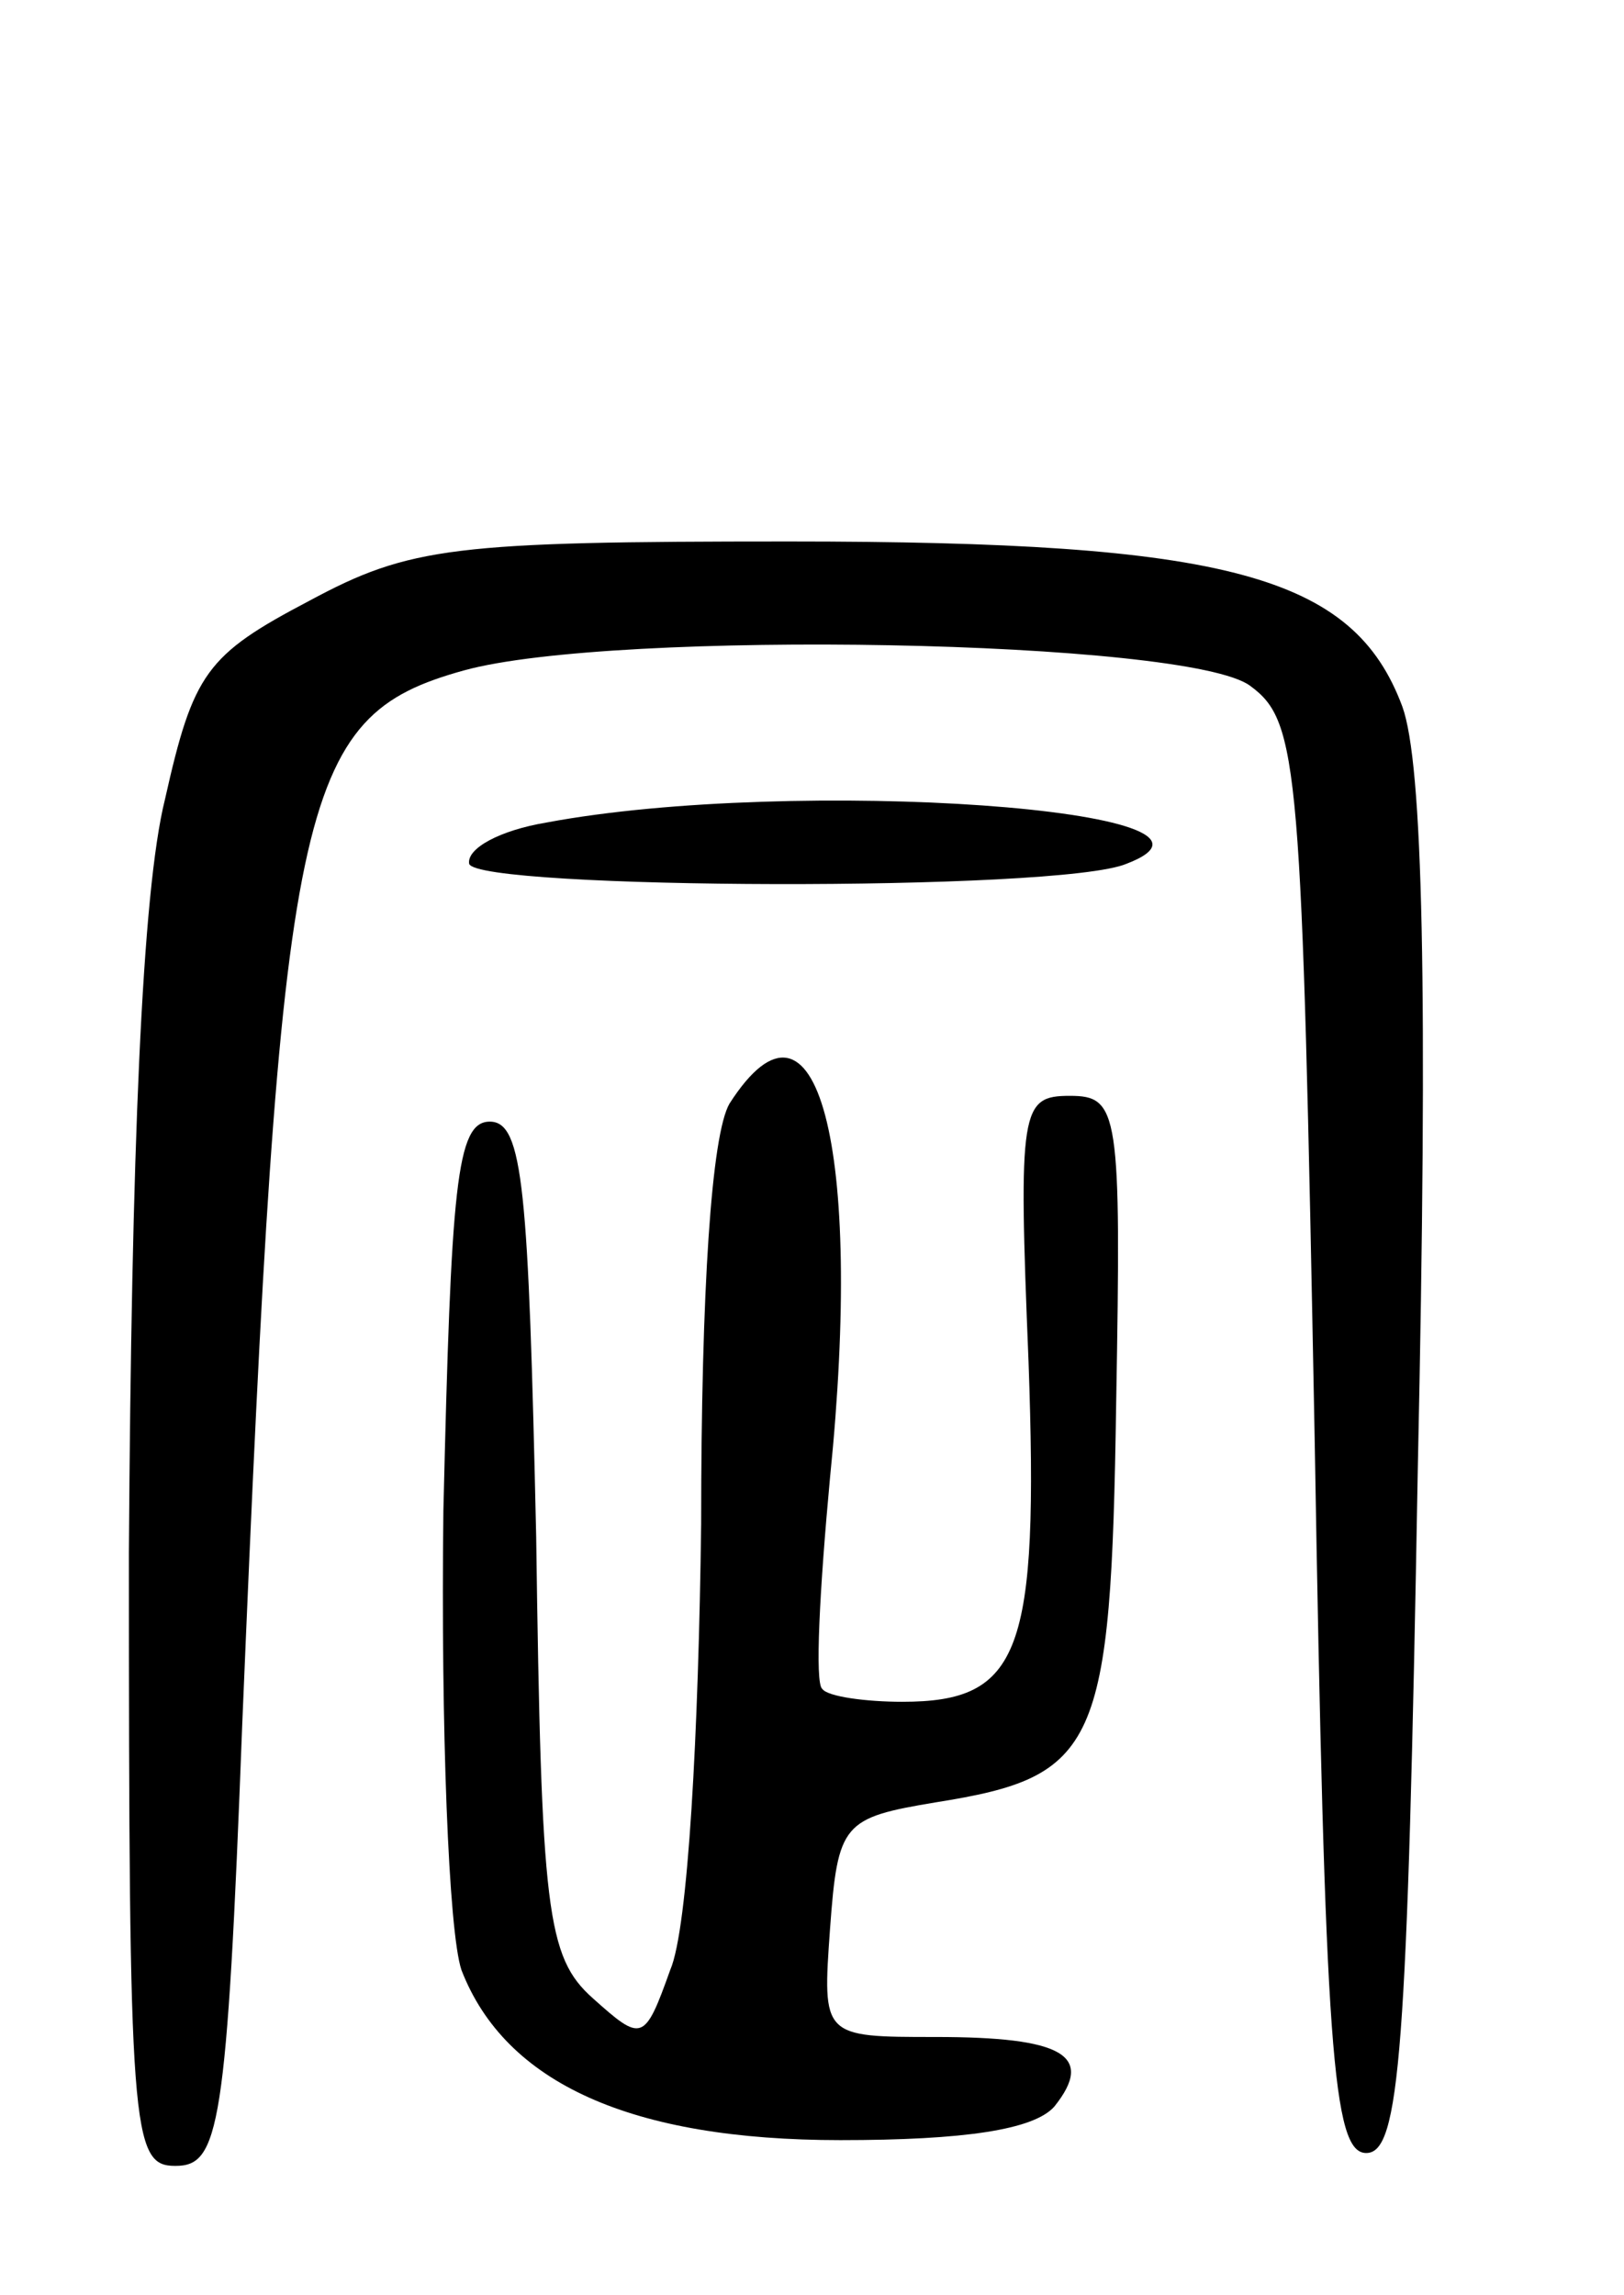 <svg version="1.0" xmlns="http://www.w3.org/2000/svg"
 width="63pt" height="89pt" viewBox="0 0 63 89"
 preserveAspectRatio="xMidYMid meet">
<g transform="translate(0,89) scale(0.1,-0.1)"
fill="#000000" stroke="none">
<path d="M120 657 c-40 -21 -45 -28 -56 -77 -9 -36 -13 -137 -14 -292 0 -225
1 -238 18 -238 17 0 20 14 26 172 15 360 21 390 86 408 58 16 281 12 305 -6
19 -14 20 -30 25 -292 4 -237 7 -277 20 -277 13 0 16 38 20 265 4 187 2 274
-6 296 -19 51 -68 64 -238 64 -130 0 -147 -2 -186 -23z"/>
<path d="M212 571 c-18 -3 -31 -10 -30 -16 3 -10 229 -11 255 0 55 21 -129 34
-225 16z"/>
<path d="M283 462 c-7 -12 -11 -72 -11 -163 -1 -80 -5 -157 -12 -173 -10 -28
-11 -28 -30 -11 -18 16 -20 34 -22 179 -3 135 -5 161 -18 161 -13 0 -15 -25
-18 -151 -1 -84 2 -163 7 -178 17 -44 66 -66 147 -66 48 0 75 4 83 13 16 20 3
27 -46 27 -44 0 -44 0 -41 42 3 41 5 43 41 49 63 10 68 21 70 155 2 113 1 119
-18 119 -19 0 -20 -5 -16 -103 4 -113 -3 -132 -49 -132 -14 0 -29 2 -31 5 -3
2 -1 39 3 82 13 128 -5 198 -39 145z"/>
</g>
</svg>
